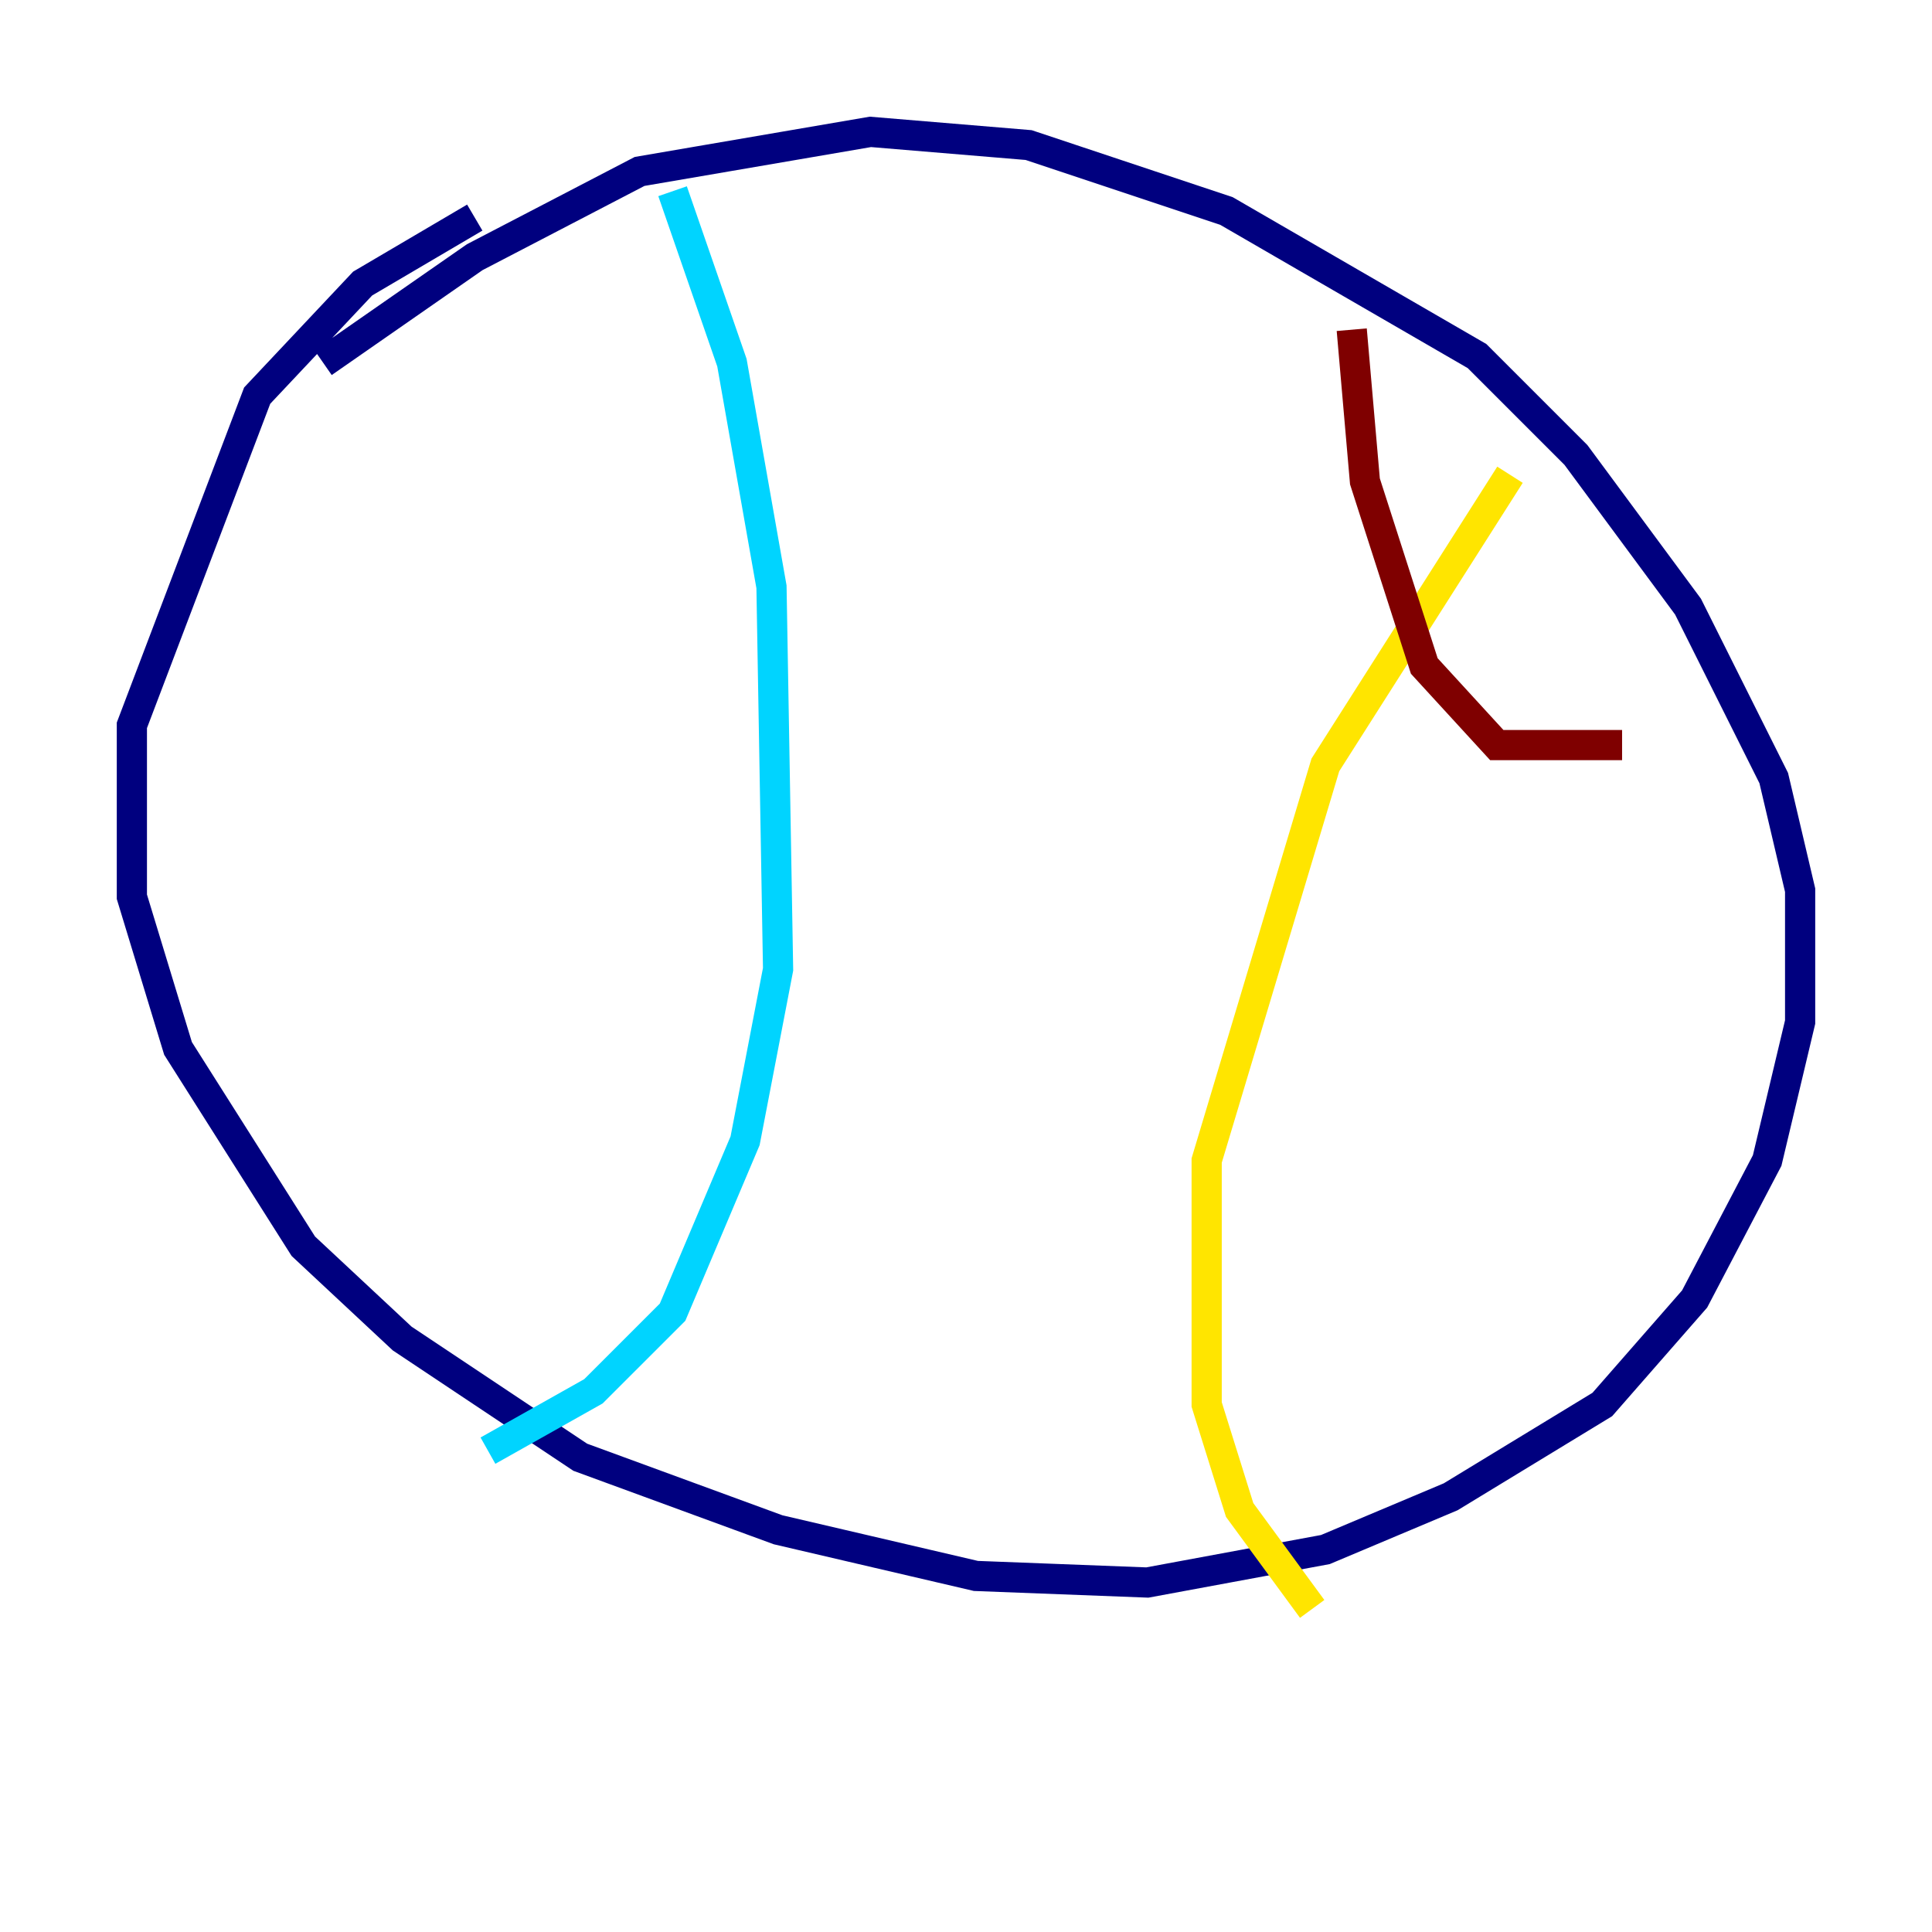<?xml version="1.0" encoding="utf-8" ?>
<svg baseProfile="tiny" height="128" version="1.2" viewBox="0,0,128,128" width="128" xmlns="http://www.w3.org/2000/svg" xmlns:ev="http://www.w3.org/2001/xml-events" xmlns:xlink="http://www.w3.org/1999/xlink"><defs /><polyline fill="none" points="21.406,24.027 31.454,17.038 42.375,11.358 57.666,8.737 68.15,9.611 81.256,13.979 97.857,23.59 104.41,30.143 111.836,40.191 117.515,51.55 119.263,58.976 119.263,67.713 117.079,76.887 112.273,86.061 106.157,93.051 96.109,99.167 87.809,102.662 76.014,104.846 64.655,104.41 51.55,101.352 38.444,96.546 26.648,88.683 20.096,82.567 11.795,69.461 8.737,59.413 8.737,48.055 17.038,26.212 24.027,18.785 31.454,14.416" stroke="#00007f" stroke-width="2" /><polyline fill="none" points="44.56,12.669 48.492,24.027 51.113,38.88 51.55,64.218 49.365,75.577 44.56,86.935 39.317,92.177 32.328,96.109" stroke="#00d4ff" stroke-width="2" /><polyline fill="none" points="100.041,31.454 87.809,50.676 79.945,76.887 79.945,93.051 82.13,100.041 86.935,106.594" stroke="#ffe500" stroke-width="2" /><polyline fill="none" points="89.556,21.843 90.43,31.891 94.362,44.123 99.167,49.365 107.468,49.365" stroke="#7f0000" stroke-width="2" /></svg>